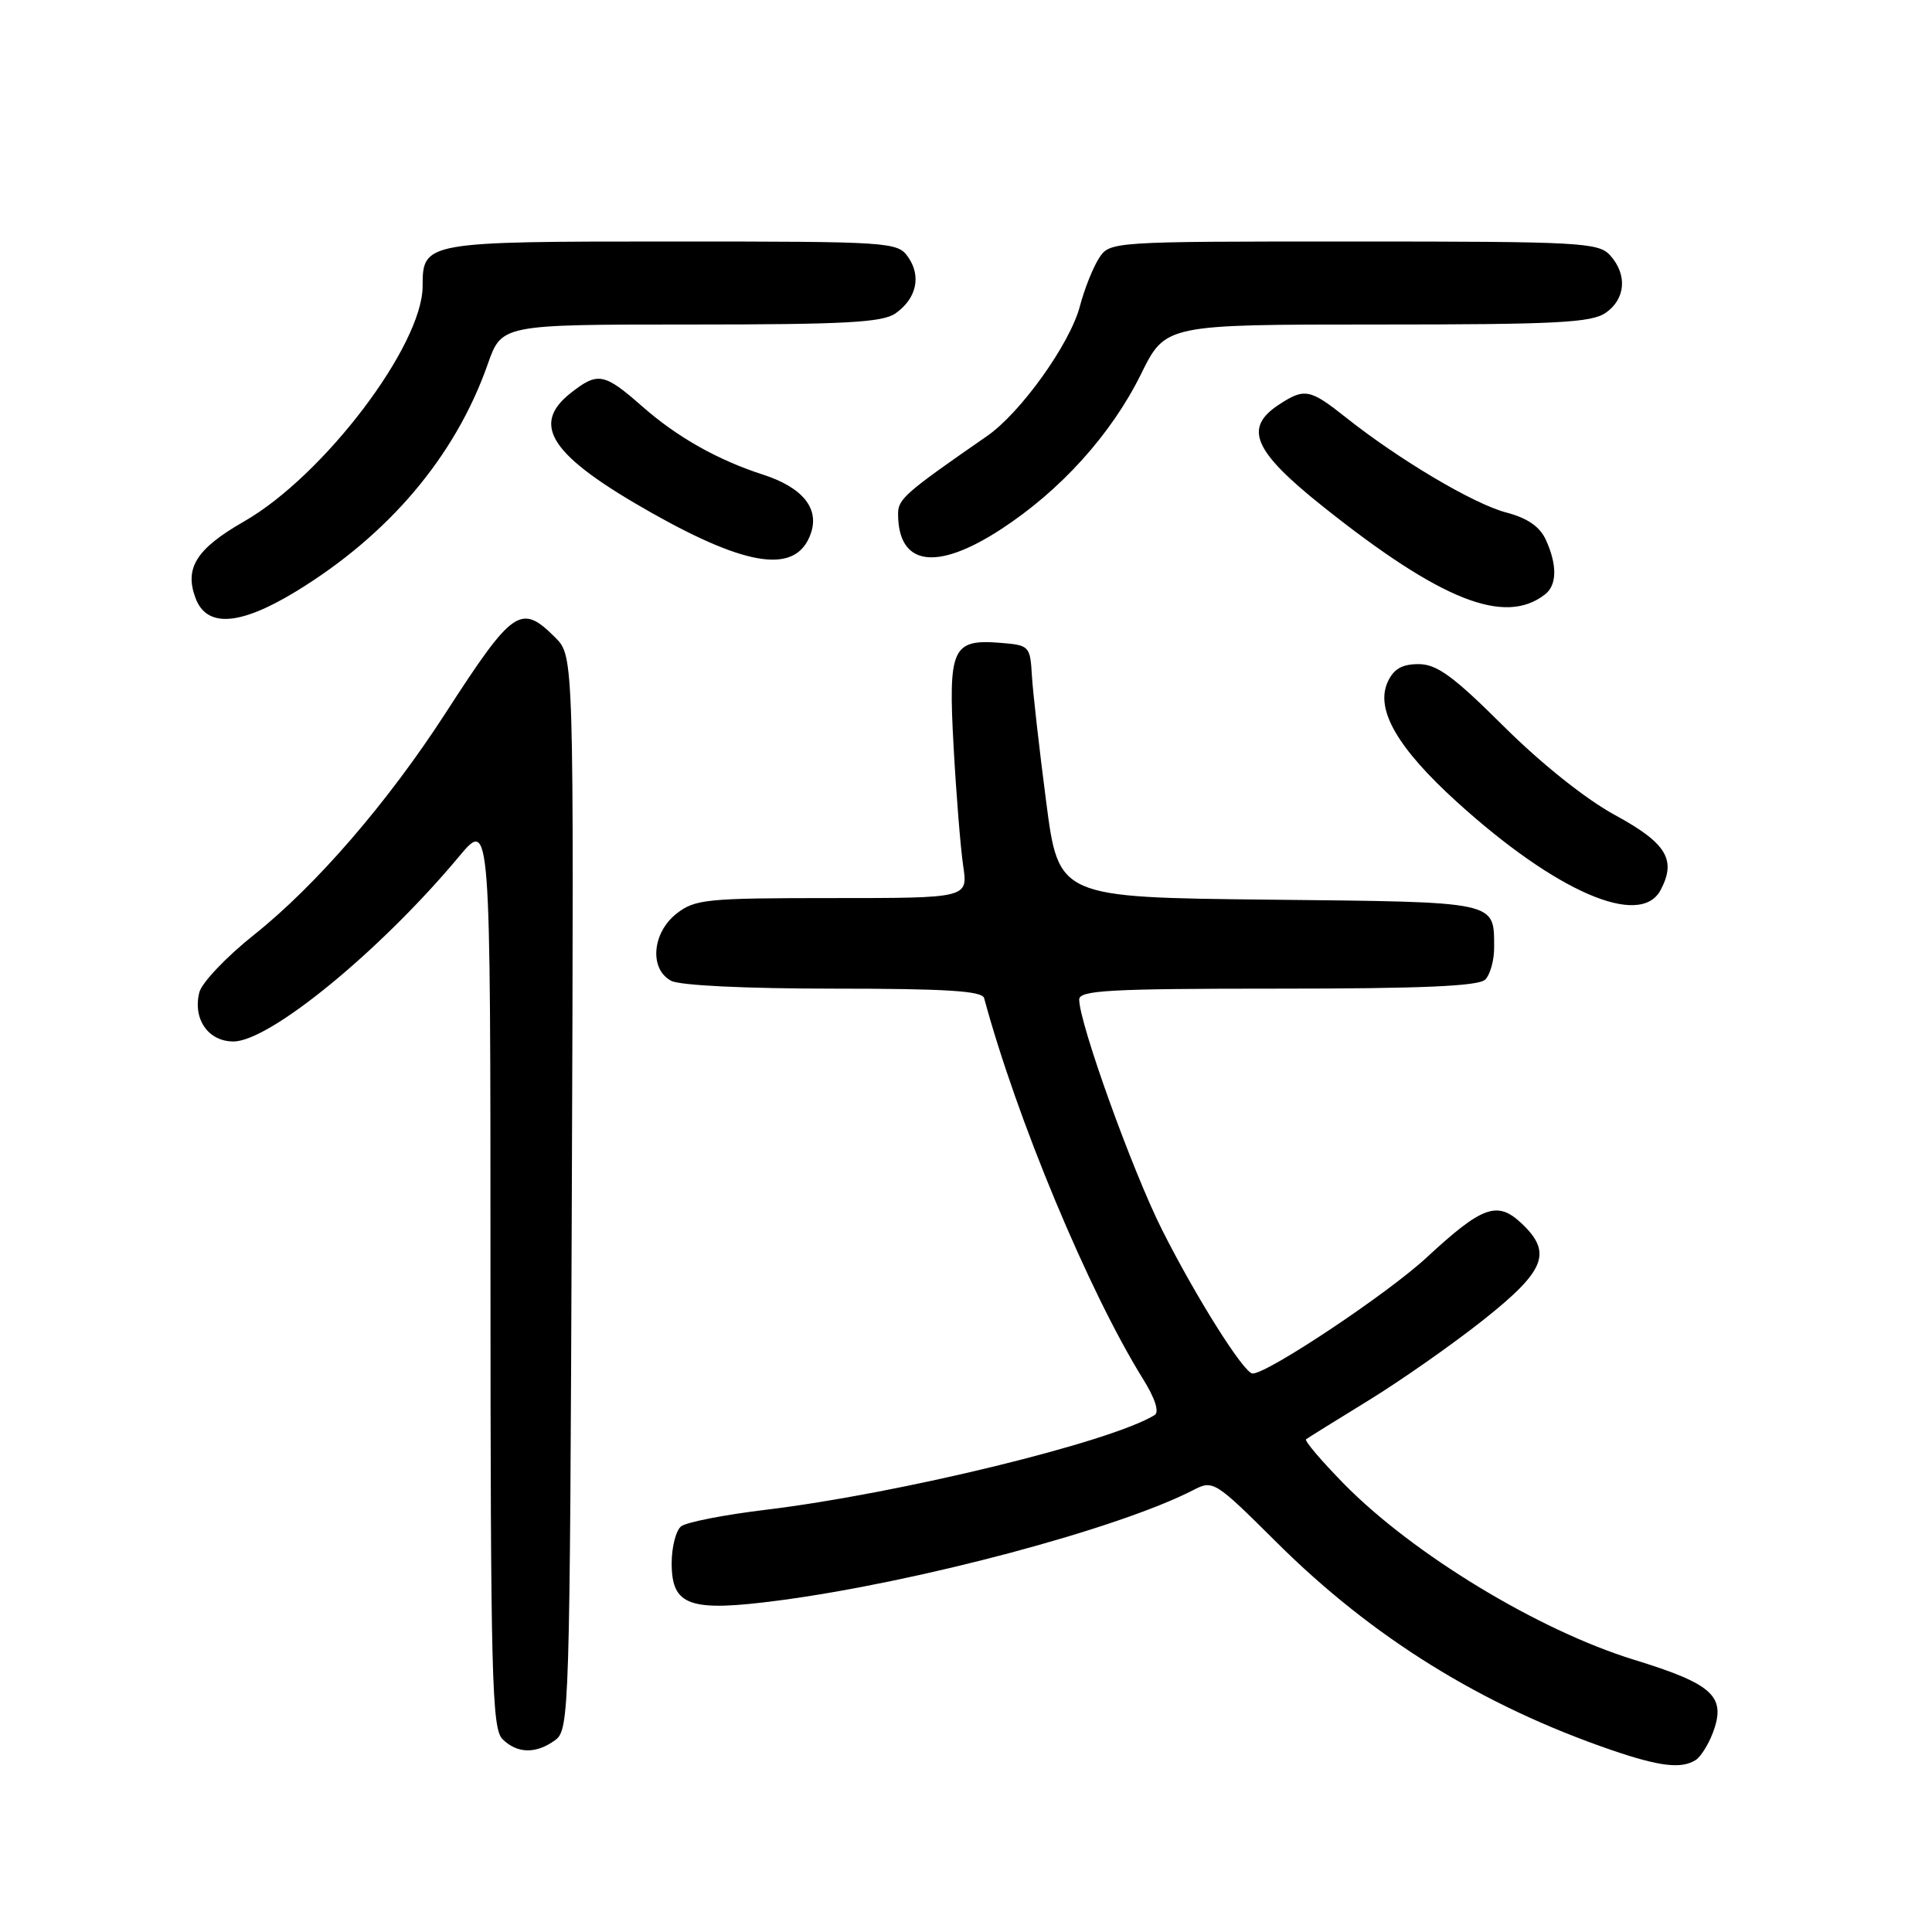 <?xml version="1.0" encoding="UTF-8" standalone="no"?>
<!DOCTYPE svg PUBLIC "-//W3C//DTD SVG 1.1//EN" "http://www.w3.org/Graphics/SVG/1.1/DTD/svg11.dtd" >
<svg xmlns="http://www.w3.org/2000/svg" xmlns:xlink="http://www.w3.org/1999/xlink" version="1.1" viewBox="0 0 256 256">
 <g >
 <path fill="currentColor"
d=" M 224.69 233.21 C 225.34 232.80 226.35 231.20 226.94 229.66 C 228.79 224.79 227.04 223.16 216.50 219.92 C 203.85 216.02 187.21 205.93 178.06 196.60 C 175.07 193.55 172.82 190.90 173.06 190.71 C 173.30 190.53 177.04 188.20 181.36 185.55 C 185.68 182.89 192.55 178.08 196.61 174.85 C 204.80 168.34 205.72 165.97 201.59 162.08 C 198.39 159.08 196.41 159.80 189.01 166.65 C 183.86 171.42 167.99 182.00 165.98 182.00 C 164.84 182.00 158.47 171.88 153.98 162.96 C 150.03 155.10 143.00 135.57 143.00 132.44 C 143.00 131.22 147.05 131.00 169.30 131.00 C 188.42 131.00 195.93 130.67 196.80 129.80 C 197.46 129.14 197.99 127.23 197.98 125.55 C 197.95 119.37 198.71 119.53 168.17 119.21 C 140.27 118.91 140.27 118.91 138.62 106.21 C 137.71 99.22 136.86 91.70 136.73 89.50 C 136.51 85.63 136.37 85.49 132.68 85.19 C 126.15 84.65 125.63 85.80 126.36 98.99 C 126.71 105.32 127.28 112.41 127.63 114.75 C 128.26 119.00 128.26 119.00 110.27 119.00 C 93.57 119.00 92.08 119.15 89.63 121.07 C 86.40 123.62 86.02 128.41 88.93 129.96 C 90.08 130.58 98.87 131.00 110.47 131.00 C 125.30 131.00 130.14 131.30 130.40 132.25 C 134.74 148.31 144.25 171.11 151.43 182.68 C 153.05 185.27 153.64 187.10 153.00 187.50 C 147.21 191.08 119.16 197.91 101.50 200.05 C 96.00 200.71 90.94 201.70 90.25 202.25 C 89.56 202.80 89.00 205.00 89.00 207.14 C 89.00 212.81 91.36 213.63 103.22 212.07 C 121.60 209.65 148.23 202.55 158.14 197.43 C 160.74 196.09 160.99 196.24 169.15 204.36 C 181.84 216.99 196.38 226.00 213.50 231.88 C 219.92 234.08 222.79 234.42 224.69 233.21 Z  M 73.56 230.58 C 75.44 229.20 75.51 227.12 75.77 158.06 C 76.04 86.95 76.04 86.95 73.57 84.47 C 69.02 79.93 68.00 80.63 59.03 94.50 C 51.38 106.33 41.85 117.36 33.63 123.89 C 29.98 126.80 26.73 130.22 26.41 131.50 C 25.53 135.03 27.59 138.00 30.93 138.00 C 35.74 138.00 50.41 125.97 60.82 113.50 C 64.99 108.50 64.99 108.50 64.99 168.68 C 65.00 222.05 65.18 229.03 66.57 230.43 C 68.52 232.38 71.02 232.43 73.56 230.58 Z  M 220.03 117.95 C 222.17 113.94 220.83 111.72 214.03 108.02 C 210.13 105.90 204.26 101.22 199.26 96.25 C 192.56 89.58 190.39 88.00 187.96 88.00 C 185.77 88.00 184.66 88.64 183.87 90.38 C 182.22 94.01 185.18 99.13 193.09 106.30 C 206.21 118.19 217.33 123.00 220.03 117.95 Z  M 39.12 78.43 C 51.51 70.90 60.35 60.44 64.63 48.25 C 66.47 43.00 66.47 43.00 91.51 43.00 C 111.92 43.00 116.94 42.73 118.65 41.53 C 121.44 39.58 122.11 36.60 120.33 34.06 C 118.93 32.06 118.06 32.00 89.01 32.00 C 56.28 32.00 56.00 32.05 56.00 37.91 C 56.00 45.77 42.87 63.07 32.33 69.10 C 26.02 72.71 24.40 75.28 25.92 79.28 C 27.40 83.18 31.75 82.90 39.12 78.43 Z  M 204.75 78.74 C 206.31 77.51 206.35 74.85 204.84 71.54 C 204.04 69.78 202.40 68.65 199.59 67.91 C 195.29 66.79 185.38 60.91 178.33 55.31 C 173.57 51.53 172.86 51.39 169.46 53.62 C 164.76 56.70 166.07 59.76 175.25 67.08 C 190.94 79.59 199.42 82.94 204.75 78.74 Z  M 107.43 70.71 C 108.61 67.38 106.35 64.59 101.13 62.90 C 95.11 60.96 89.74 57.93 85.11 53.86 C 80.05 49.41 79.22 49.25 75.63 52.07 C 70.23 56.32 73.01 60.43 86.37 67.97 C 99.22 75.22 105.55 76.05 107.43 70.71 Z  M 132.59 70.16 C 140.52 65.01 147.26 57.54 151.19 49.57 C 154.43 43.00 154.43 43.00 182.49 43.00 C 206.27 43.00 210.89 42.76 212.78 41.44 C 215.41 39.60 215.65 36.38 213.35 33.83 C 211.81 32.13 209.41 32.00 179.37 32.00 C 147.05 32.00 147.05 32.00 145.60 34.25 C 144.81 35.49 143.68 38.33 143.09 40.58 C 141.78 45.56 135.25 54.69 130.79 57.78 C 119.96 65.28 119.00 66.12 119.00 68.07 C 119.00 74.96 124.03 75.73 132.59 70.16 Z "/>
</g>
</svg>